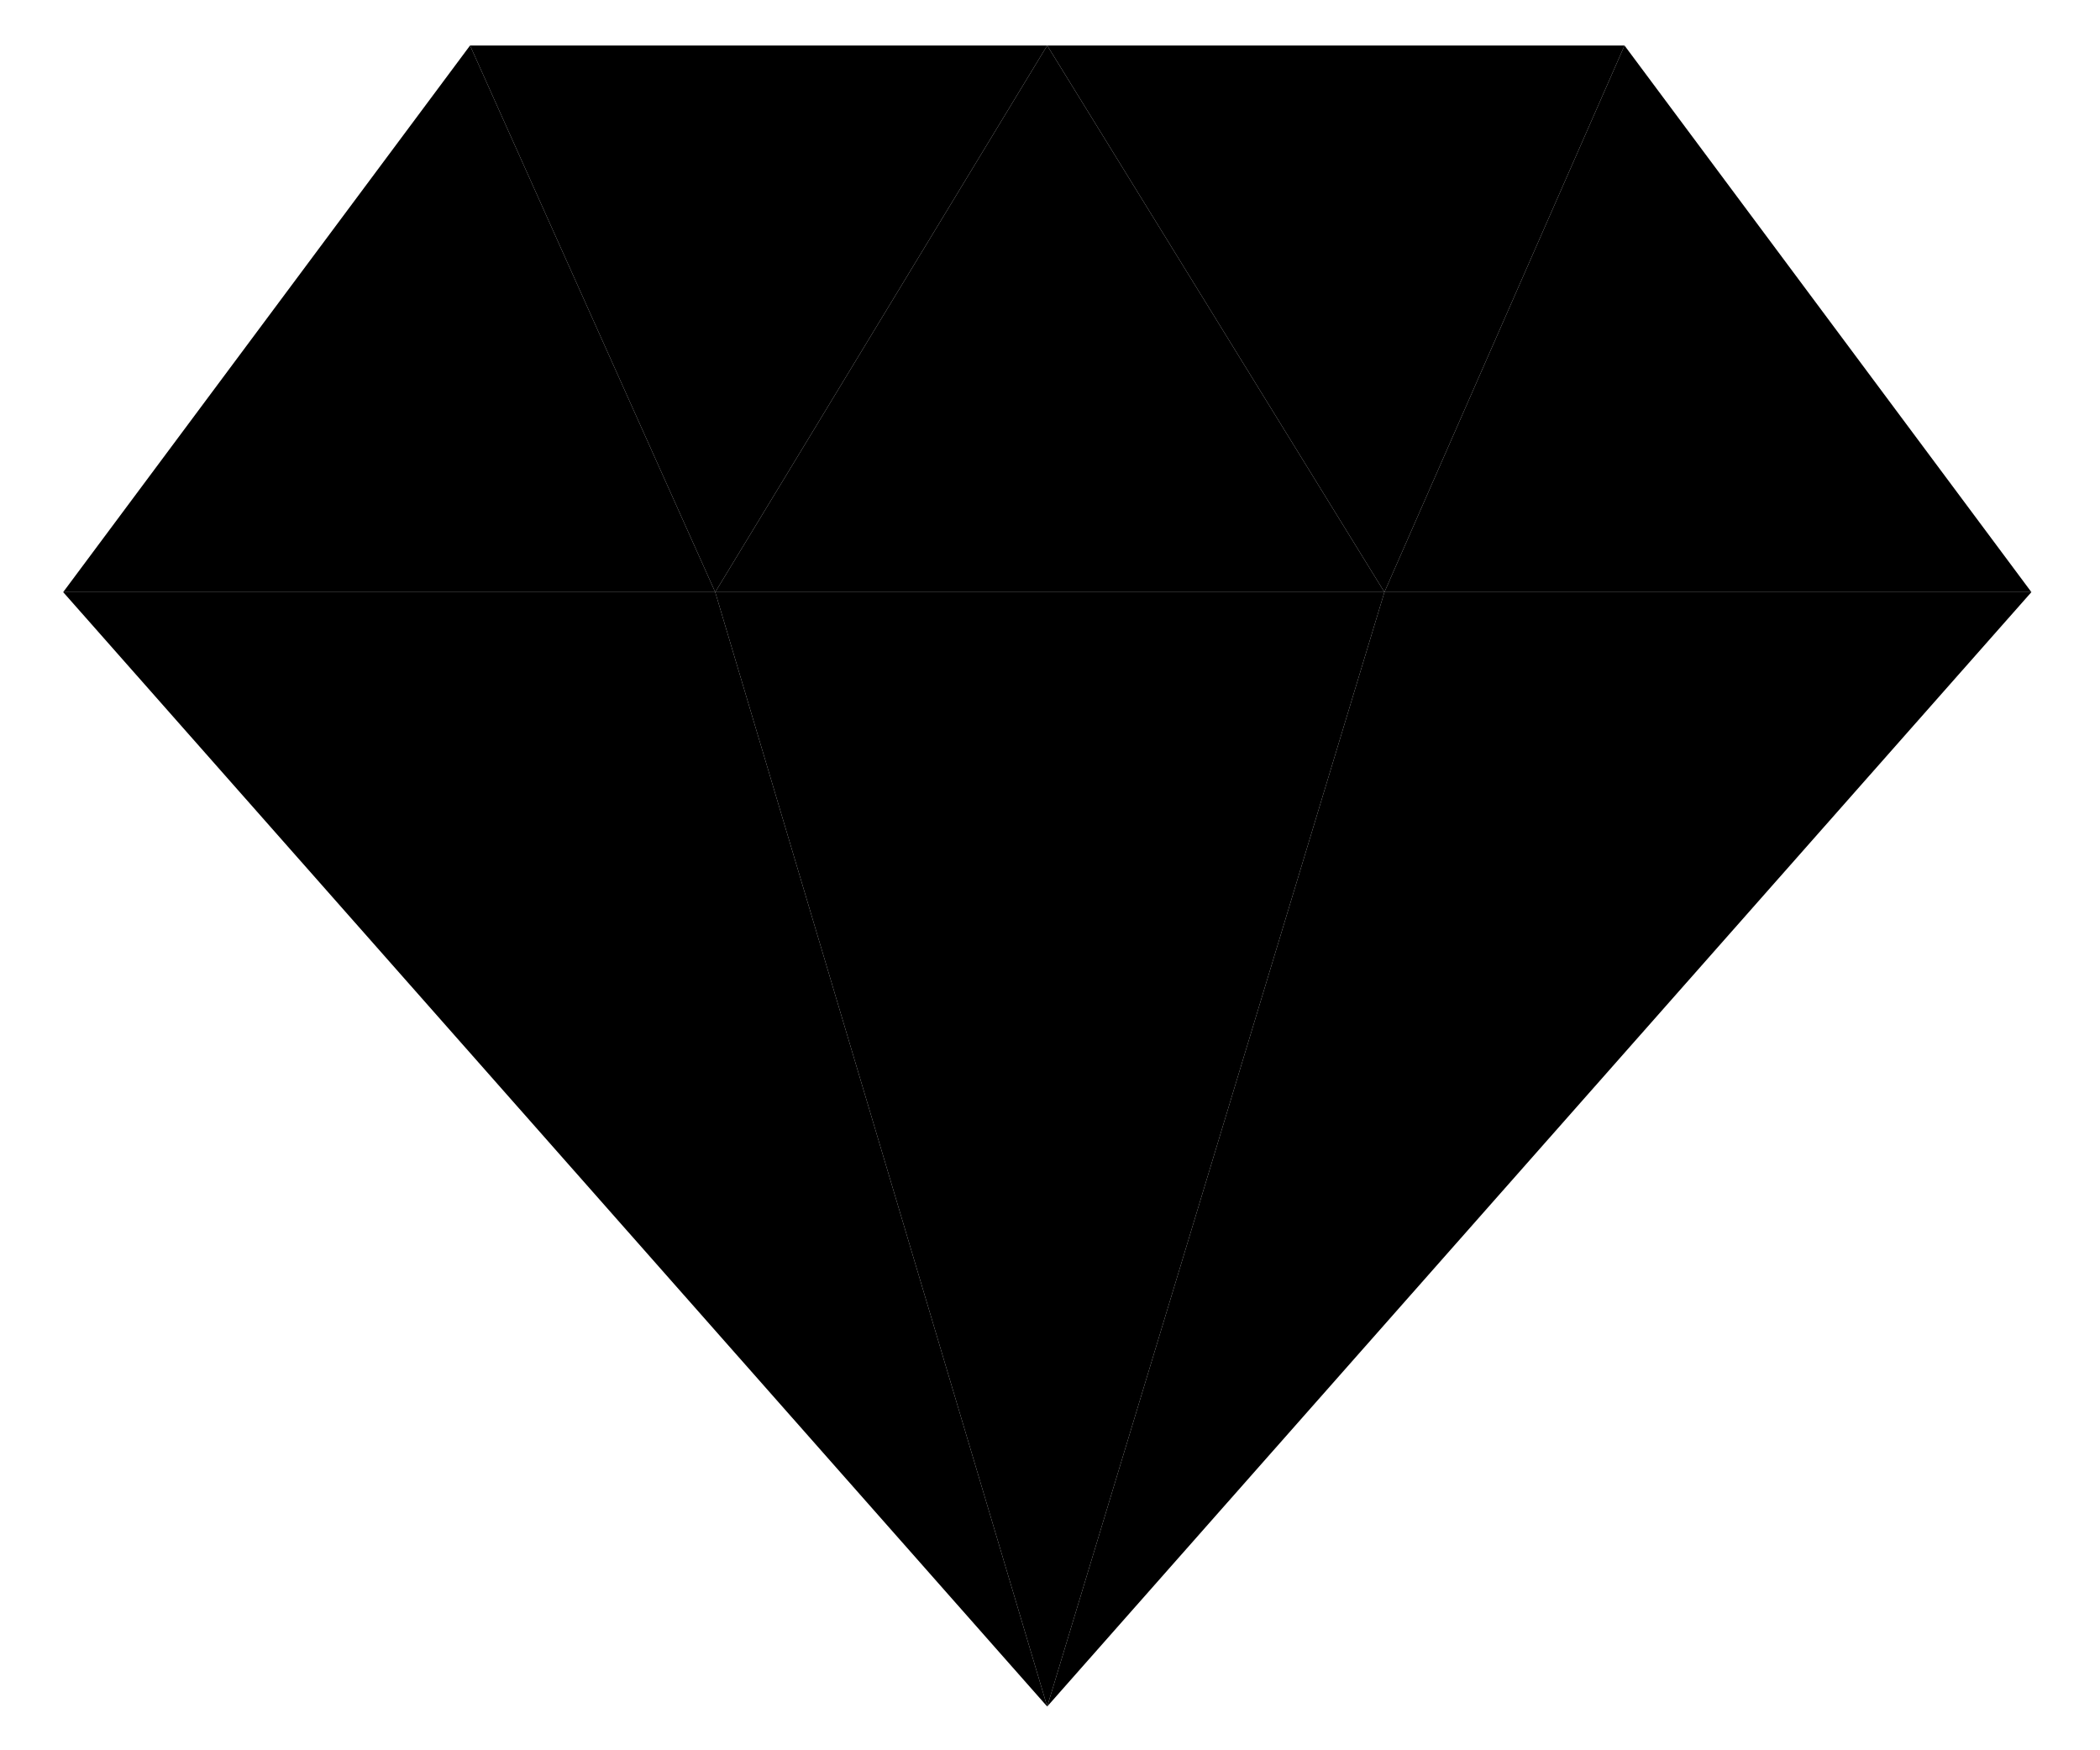 <svg width="12" height="10" viewBox="0 0 12 10" fill="none" xmlns="http://www.w3.org/2000/svg">
<g clip-path="url(#clip0_1_195)">
<path d="M4.087 3.383L5.984 9.75L7.911 3.383H4.087Z" fill="#98D7FD" style="fill:#98D7FD;fill:color(display-p3 0.596 0.843 0.992);fill-opacity:1;"/>
<path d="M7.911 3.383L5.984 0.26L4.087 3.383H7.911Z" fill="#D2F1F9" style="fill:#D2F1F9;fill:color(display-p3 0.824 0.945 0.977);fill-opacity:1;"/>
<path d="M9.283 0.26H5.984L7.911 3.383L9.283 0.26Z" fill="#6AC3F0" style="fill:#6AC3F0;fill:color(display-p3 0.416 0.765 0.941);fill-opacity:1;"/>
<path d="M5.984 9.75L11.608 3.383H7.911L5.984 9.75Z" fill="#40A6DD" style="fill:#40A6DD;fill:color(display-p3 0.251 0.651 0.867);fill-opacity:1;"/>
<path d="M7.911 3.383H11.608L9.283 0.26L7.911 3.383Z" fill="#93D5EF" style="fill:#93D5EF;fill:color(display-p3 0.577 0.835 0.937);fill-opacity:1;"/>
<path d="M5.984 0.26H2.686L4.087 3.383L5.984 0.26Z" fill="#83D0FE" style="fill:#83D0FE;fill:color(display-p3 0.514 0.816 0.996);fill-opacity:1;"/>
<path d="M0.361 3.383L5.984 9.75L4.087 3.383H0.361Z" fill="#61C4F7" style="fill:#61C4F7;fill:color(display-p3 0.38 0.769 0.969);fill-opacity:1;"/>
<path d="M2.686 0.26L0.361 3.383H4.087L2.686 0.26Z" fill="#B9E4FC" style="fill:#B9E4FC;fill:color(display-p3 0.726 0.894 0.988);fill-opacity:1;"/>
</g>
<defs>
<clipPath id="clip0_1_195">
<rect width="11.248" height="9.49" fill="white" style="fill:white;fill-opacity:1;" transform="translate(0.361 0.26)"/>
</clipPath>
</defs>
</svg>
